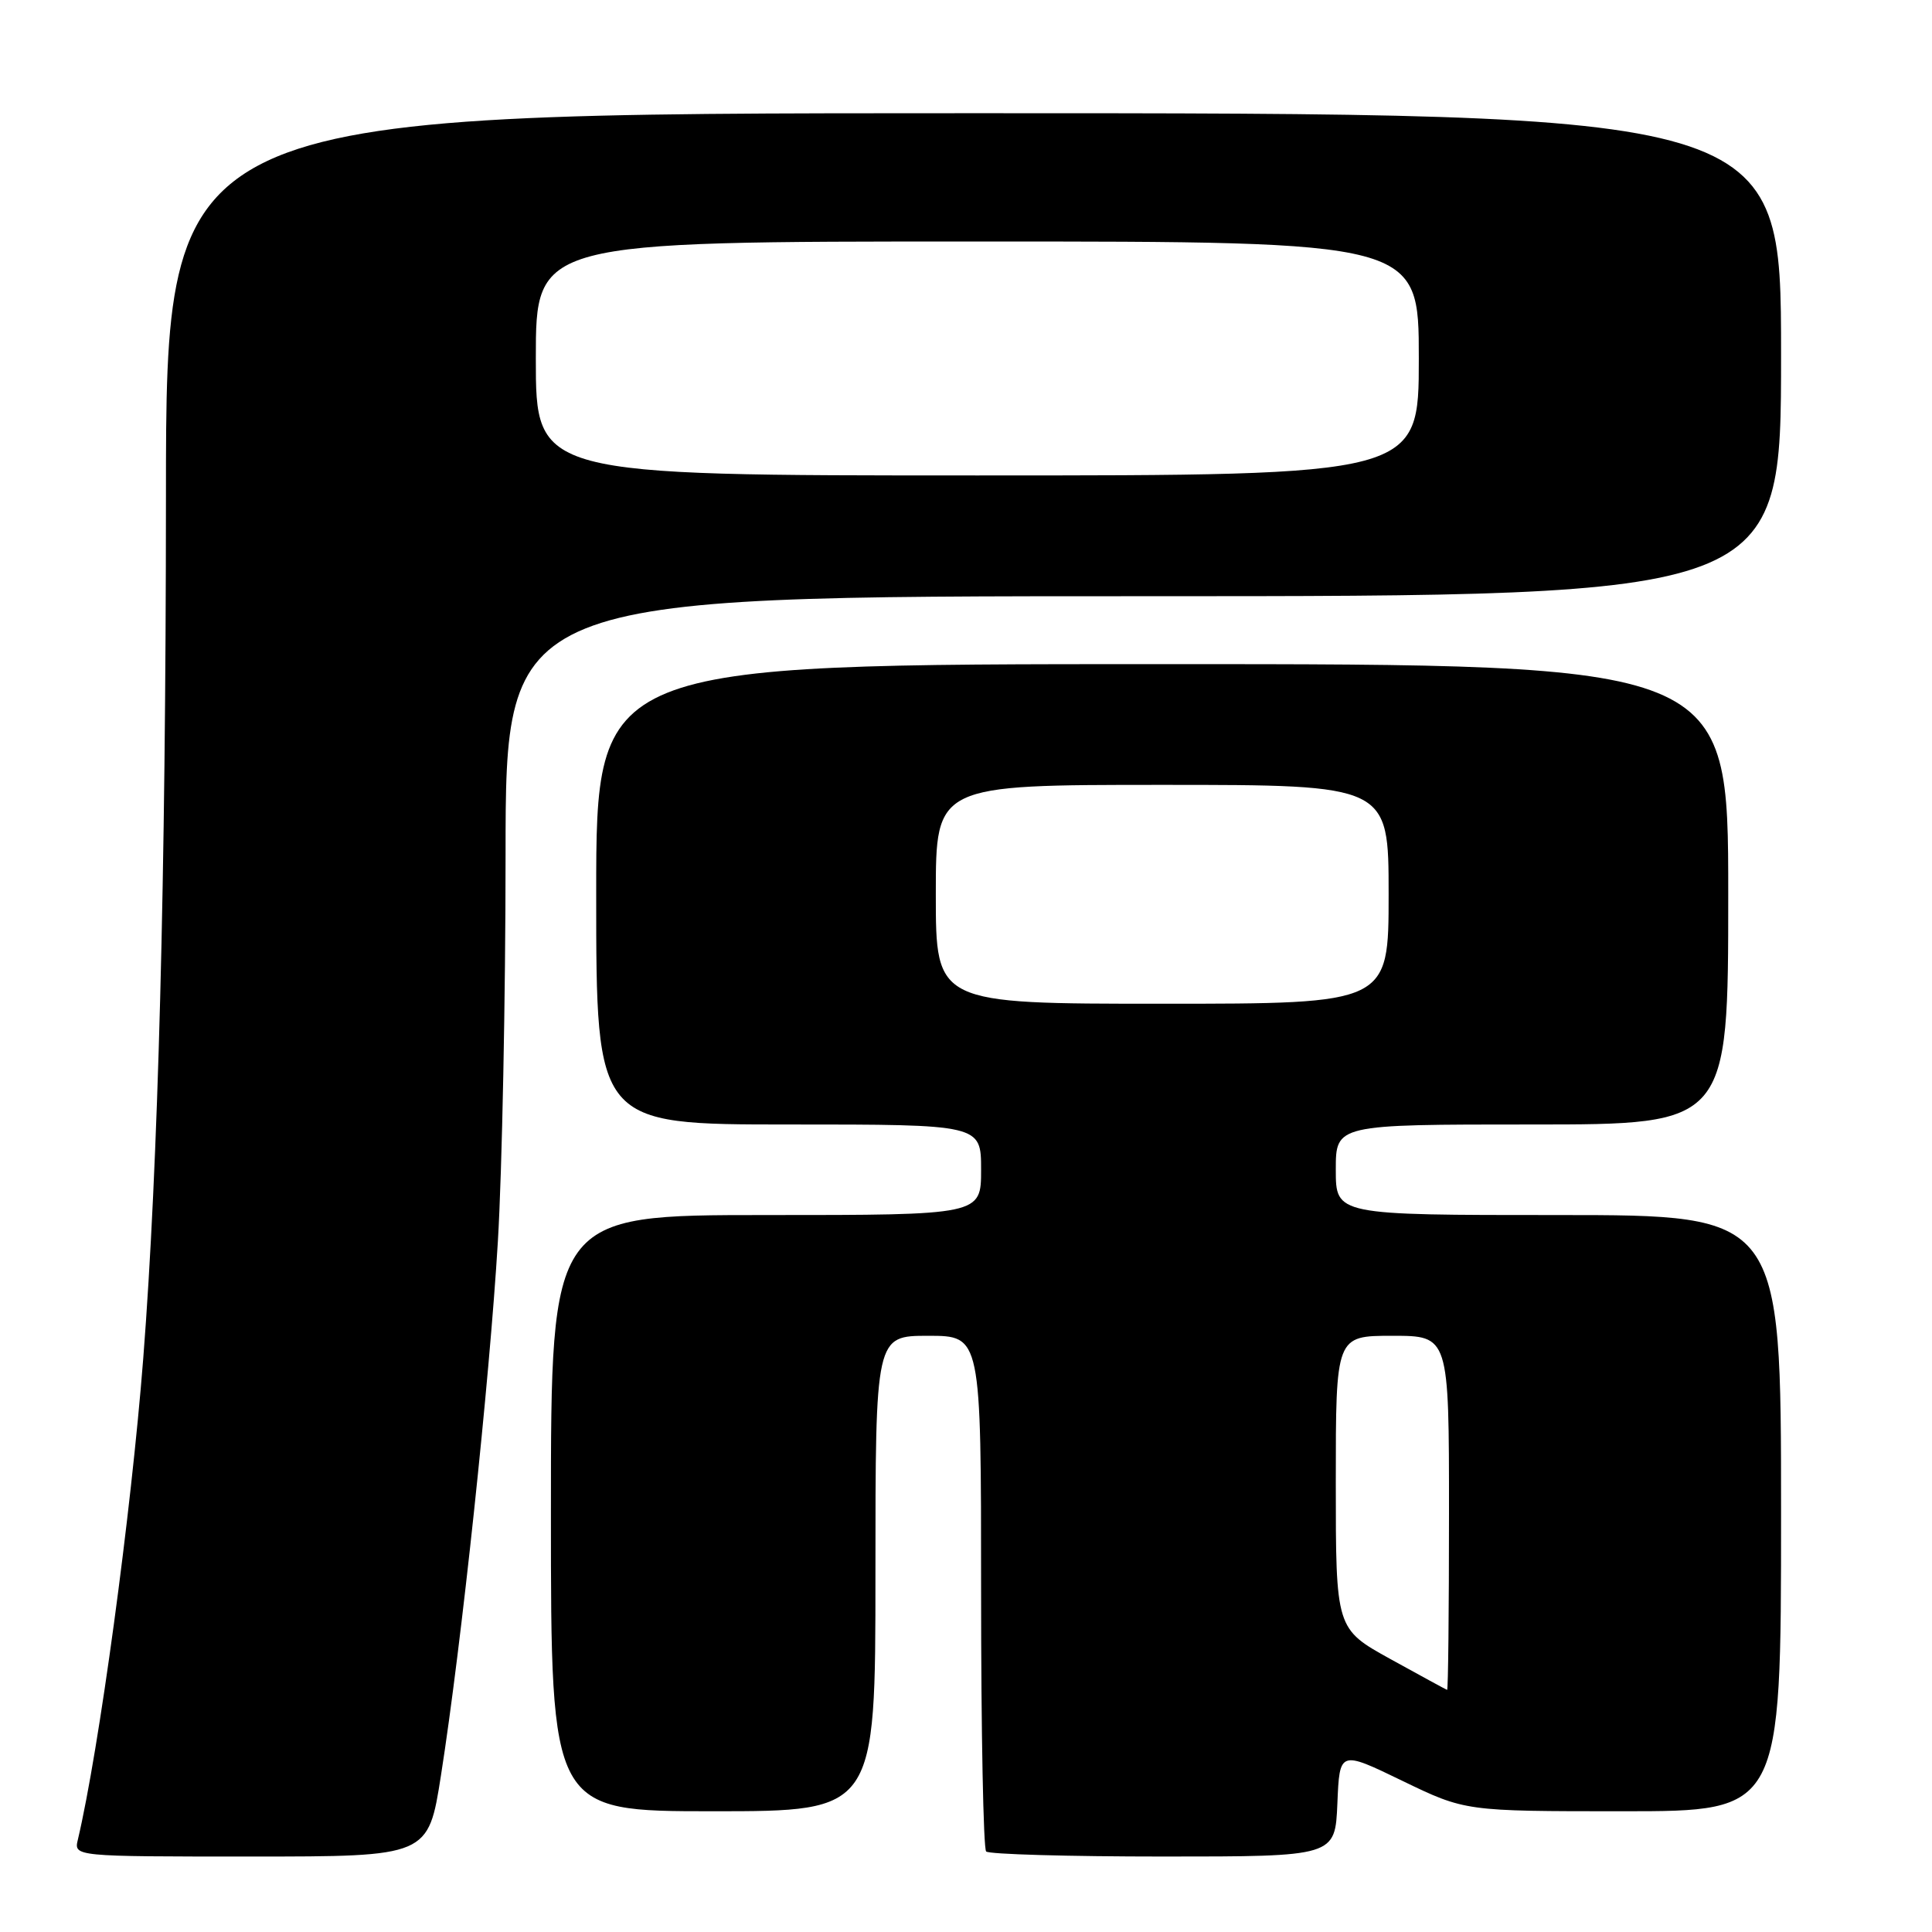 <?xml version="1.0" encoding="UTF-8" standalone="no"?>
<!DOCTYPE svg PUBLIC "-//W3C//DTD SVG 1.1//EN" "http://www.w3.org/Graphics/SVG/1.1/DTD/svg11.dtd" >
<svg xmlns="http://www.w3.org/2000/svg" xmlns:xlink="http://www.w3.org/1999/xlink" version="1.1" viewBox="0 0 256 256">
 <g >
 <path fill="currentColor"
d=" M 58.43 235.25 C 61.14 218.00 64.87 182.90 65.97 164.50 C 66.53 155.15 66.99 132.09 66.99 113.25 C 67.00 79.00 67.00 79.00 151.50 79.00 C 236.00 79.00 236.00 79.00 236.00 47.00 C 236.00 15.00 236.00 15.00 129.00 15.00 C 22.00 15.00 22.00 15.00 21.99 65.75 C 21.97 116.37 20.97 154.43 18.98 180.00 C 17.38 200.53 13.11 231.95 10.32 243.75 C 9.78 246.00 9.78 246.00 33.27 246.00 C 56.75 246.00 56.75 246.00 58.43 235.25 Z  M 177.21 238.97 C 177.50 231.94 177.50 231.94 185.82 235.97 C 194.15 240.00 194.15 240.00 215.07 240.00 C 236.00 240.00 236.00 240.00 236.00 200.50 C 236.00 161.00 236.00 161.00 206.50 161.00 C 177.00 161.00 177.00 161.00 177.00 155.00 C 177.00 149.00 177.00 149.00 203.00 149.00 C 229.00 149.00 229.00 149.00 229.00 118.50 C 229.00 88.00 229.00 88.00 154.00 88.00 C 79.00 88.00 79.00 88.00 79.00 118.50 C 79.00 149.00 79.00 149.00 104.50 149.00 C 130.00 149.00 130.00 149.00 130.00 155.00 C 130.00 161.00 130.00 161.00 101.50 161.00 C 73.00 161.00 73.00 161.00 73.00 200.50 C 73.00 240.00 73.00 240.00 94.50 240.00 C 116.00 240.00 116.00 240.00 116.00 208.50 C 116.00 177.00 116.00 177.00 123.00 177.00 C 130.00 177.00 130.00 177.00 130.00 210.83 C 130.00 229.44 130.30 244.97 130.67 245.33 C 131.03 245.70 141.59 246.00 154.12 246.00 C 176.91 246.00 176.91 246.00 177.21 238.97 Z  M 71.00 47.50 C 71.00 32.00 71.00 32.00 129.50 32.00 C 188.00 32.00 188.00 32.00 188.00 47.50 C 188.00 63.00 188.00 63.00 129.50 63.00 C 71.00 63.00 71.00 63.00 71.00 47.50 Z  M 184.25 219.84 C 177.00 215.83 177.00 215.83 177.00 196.42 C 177.00 177.00 177.00 177.00 184.50 177.00 C 192.00 177.00 192.00 177.00 192.00 200.50 C 192.00 213.43 191.89 223.96 191.75 223.92 C 191.61 223.88 188.24 222.04 184.25 219.84 Z  M 124.00 118.50 C 124.00 104.00 124.00 104.00 154.00 104.00 C 184.00 104.00 184.00 104.00 184.00 118.50 C 184.00 133.00 184.00 133.00 154.00 133.00 C 124.00 133.00 124.00 133.00 124.00 118.50 Z "/>
</g>
</svg>